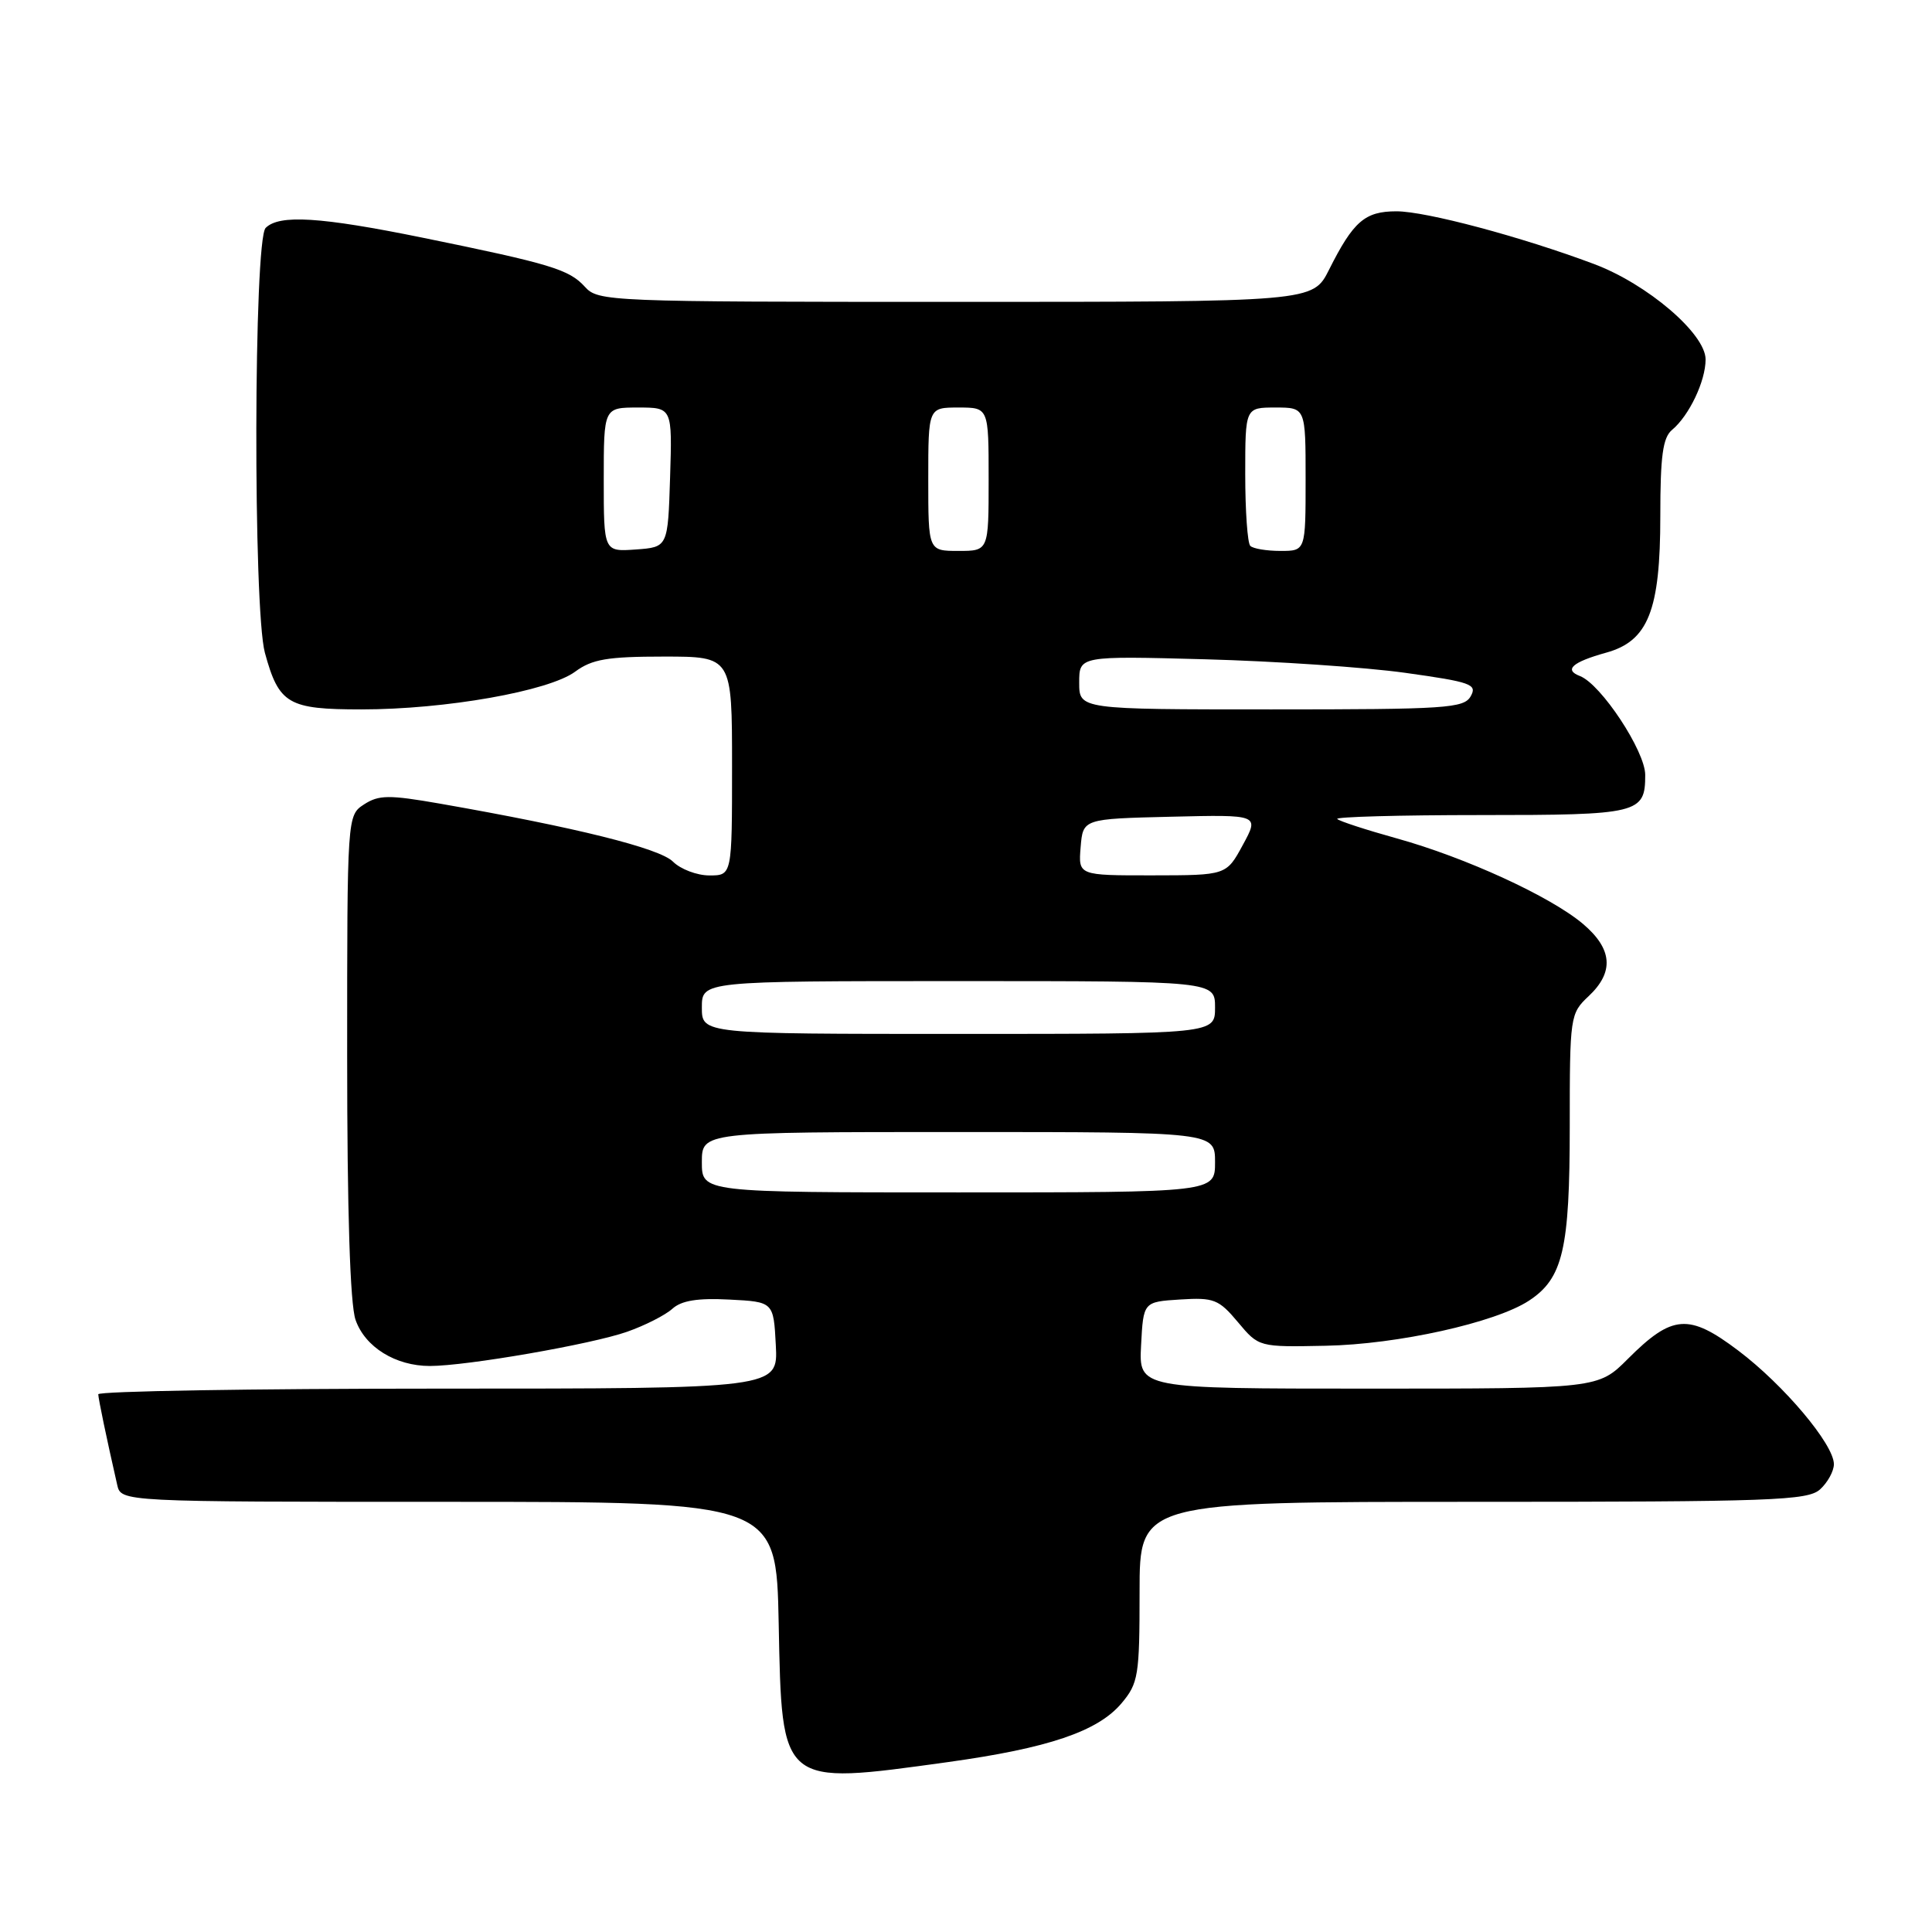 <?xml version="1.0" encoding="UTF-8" standalone="no"?>
<!DOCTYPE svg PUBLIC "-//W3C//DTD SVG 1.1//EN" "http://www.w3.org/Graphics/SVG/1.1/DTD/svg11.dtd" >
<svg xmlns="http://www.w3.org/2000/svg" xmlns:xlink="http://www.w3.org/1999/xlink" version="1.1" viewBox="0 0 256 256">
 <g >
 <path fill="currentColor"
d=" M 125.58 233.49 C 138.92 231.64 145.47 229.42 148.61 225.69 C 150.84 223.04 151.00 222.03 151.00 210.92 C 151.00 199.00 151.00 199.00 195.17 199.00 C 234.87 199.00 239.53 198.83 241.17 197.35 C 242.18 196.43 243.00 194.93 243.00 194.01 C 243.00 191.39 236.37 183.52 230.33 178.96 C 223.77 174.01 221.59 174.17 215.70 180.06 C 211.76 184.00 211.76 184.00 181.33 184.00 C 150.90 184.00 150.90 184.00 151.20 178.25 C 151.50 172.50 151.50 172.50 156.38 172.19 C 160.84 171.91 161.49 172.16 164.03 175.19 C 166.80 178.50 166.80 178.50 175.65 178.32 C 185.18 178.14 198.15 175.26 202.59 172.35 C 207.10 169.39 208.00 165.56 208.00 149.21 C 208.00 134.65 208.05 134.30 210.50 132.00 C 213.91 128.80 213.67 125.74 209.75 122.42 C 205.47 118.80 194.17 113.61 185.04 111.08 C 181.01 109.96 177.48 108.81 177.19 108.52 C 176.90 108.24 185.43 108.00 196.13 108.00 C 217.19 108.00 218.00 107.80 218.00 102.68 C 218.00 99.53 212.14 90.65 209.35 89.58 C 207.19 88.75 208.34 87.73 212.83 86.48 C 218.40 84.94 220.00 80.89 220.00 68.37 C 220.00 60.40 220.33 57.97 221.57 56.95 C 223.82 55.07 226.00 50.50 226.00 47.63 C 226.00 44.22 218.27 37.62 211.18 34.97 C 201.54 31.36 188.94 28.00 185.04 28.00 C 180.85 28.00 179.33 29.32 176.10 35.75 C 173.96 40.00 173.96 40.00 126.63 40.00 C 80.55 40.00 79.26 39.95 77.50 38.00 C 75.41 35.70 72.97 34.96 56.02 31.50 C 42.42 28.73 37.00 28.40 35.20 30.20 C 33.61 31.79 33.53 80.73 35.10 86.50 C 36.96 93.30 38.17 94.00 47.90 94.00 C 59.03 94.00 72.72 91.58 76.21 89.00 C 78.45 87.35 80.48 87.00 87.96 87.00 C 97.00 87.00 97.00 87.00 97.00 101.50 C 97.00 116.00 97.00 116.00 94.00 116.00 C 92.35 116.00 90.17 115.17 89.17 114.17 C 87.39 112.39 76.32 109.64 58.26 106.48 C 51.55 105.31 50.20 105.32 48.25 106.58 C 46.00 108.05 46.00 108.05 46.00 139.87 C 46.00 160.59 46.39 172.81 47.11 174.88 C 48.36 178.49 52.41 181.00 56.96 181.00 C 61.82 181.00 78.41 178.12 83.11 176.46 C 85.47 175.63 88.16 174.26 89.09 173.42 C 90.29 172.33 92.44 171.98 96.64 172.20 C 102.50 172.50 102.50 172.50 102.80 178.25 C 103.10 184.00 103.10 184.00 58.05 184.00 C 33.27 184.00 13.01 184.34 13.02 184.75 C 13.05 185.42 14.08 190.39 15.53 196.75 C 16.04 199.00 16.04 199.00 59.45 199.00 C 102.86 199.00 102.86 199.00 103.18 215.09 C 103.61 236.78 103.35 236.56 125.58 233.49 Z  M 93.00 154.00 C 93.00 150.00 93.00 150.00 127.00 150.00 C 161.00 150.00 161.00 150.00 161.00 154.00 C 161.00 158.00 161.00 158.00 127.00 158.00 C 93.00 158.00 93.00 158.00 93.00 154.00 Z  M 93.00 133.50 C 93.00 130.00 93.00 130.00 127.00 130.00 C 161.00 130.00 161.00 130.00 161.00 133.50 C 161.00 137.00 161.00 137.00 127.00 137.00 C 93.00 137.00 93.00 137.00 93.00 133.50 Z  M 143.19 112.25 C 143.50 108.50 143.50 108.50 155.18 108.22 C 166.87 107.94 166.87 107.94 164.68 111.96 C 162.50 115.98 162.50 115.98 152.69 115.99 C 142.88 116.00 142.88 116.00 143.19 112.25 Z  M 143.00 90.45 C 143.00 86.91 143.00 86.91 159.75 87.36 C 168.96 87.61 180.86 88.41 186.18 89.15 C 194.92 90.37 195.77 90.67 194.88 92.25 C 193.99 93.85 191.65 94.00 168.45 94.00 C 143.00 94.00 143.00 94.00 143.00 90.45 Z  M 80.00 63.56 C 80.00 54.00 80.00 54.00 84.54 54.00 C 89.08 54.00 89.08 54.00 88.79 63.25 C 88.50 72.50 88.50 72.50 84.25 72.81 C 80.00 73.11 80.00 73.11 80.00 63.56 Z  M 123.00 63.50 C 123.00 54.00 123.00 54.00 127.00 54.00 C 131.00 54.00 131.00 54.00 131.00 63.50 C 131.00 73.00 131.00 73.00 127.00 73.00 C 123.00 73.00 123.00 73.00 123.00 63.50 Z  M 165.67 72.33 C 165.30 71.97 165.00 67.69 165.00 62.83 C 165.00 54.00 165.00 54.00 169.00 54.00 C 173.00 54.00 173.00 54.00 173.00 63.50 C 173.00 73.00 173.00 73.00 169.67 73.00 C 167.83 73.00 166.03 72.70 165.67 72.33 Z "/>
</g>
</svg>